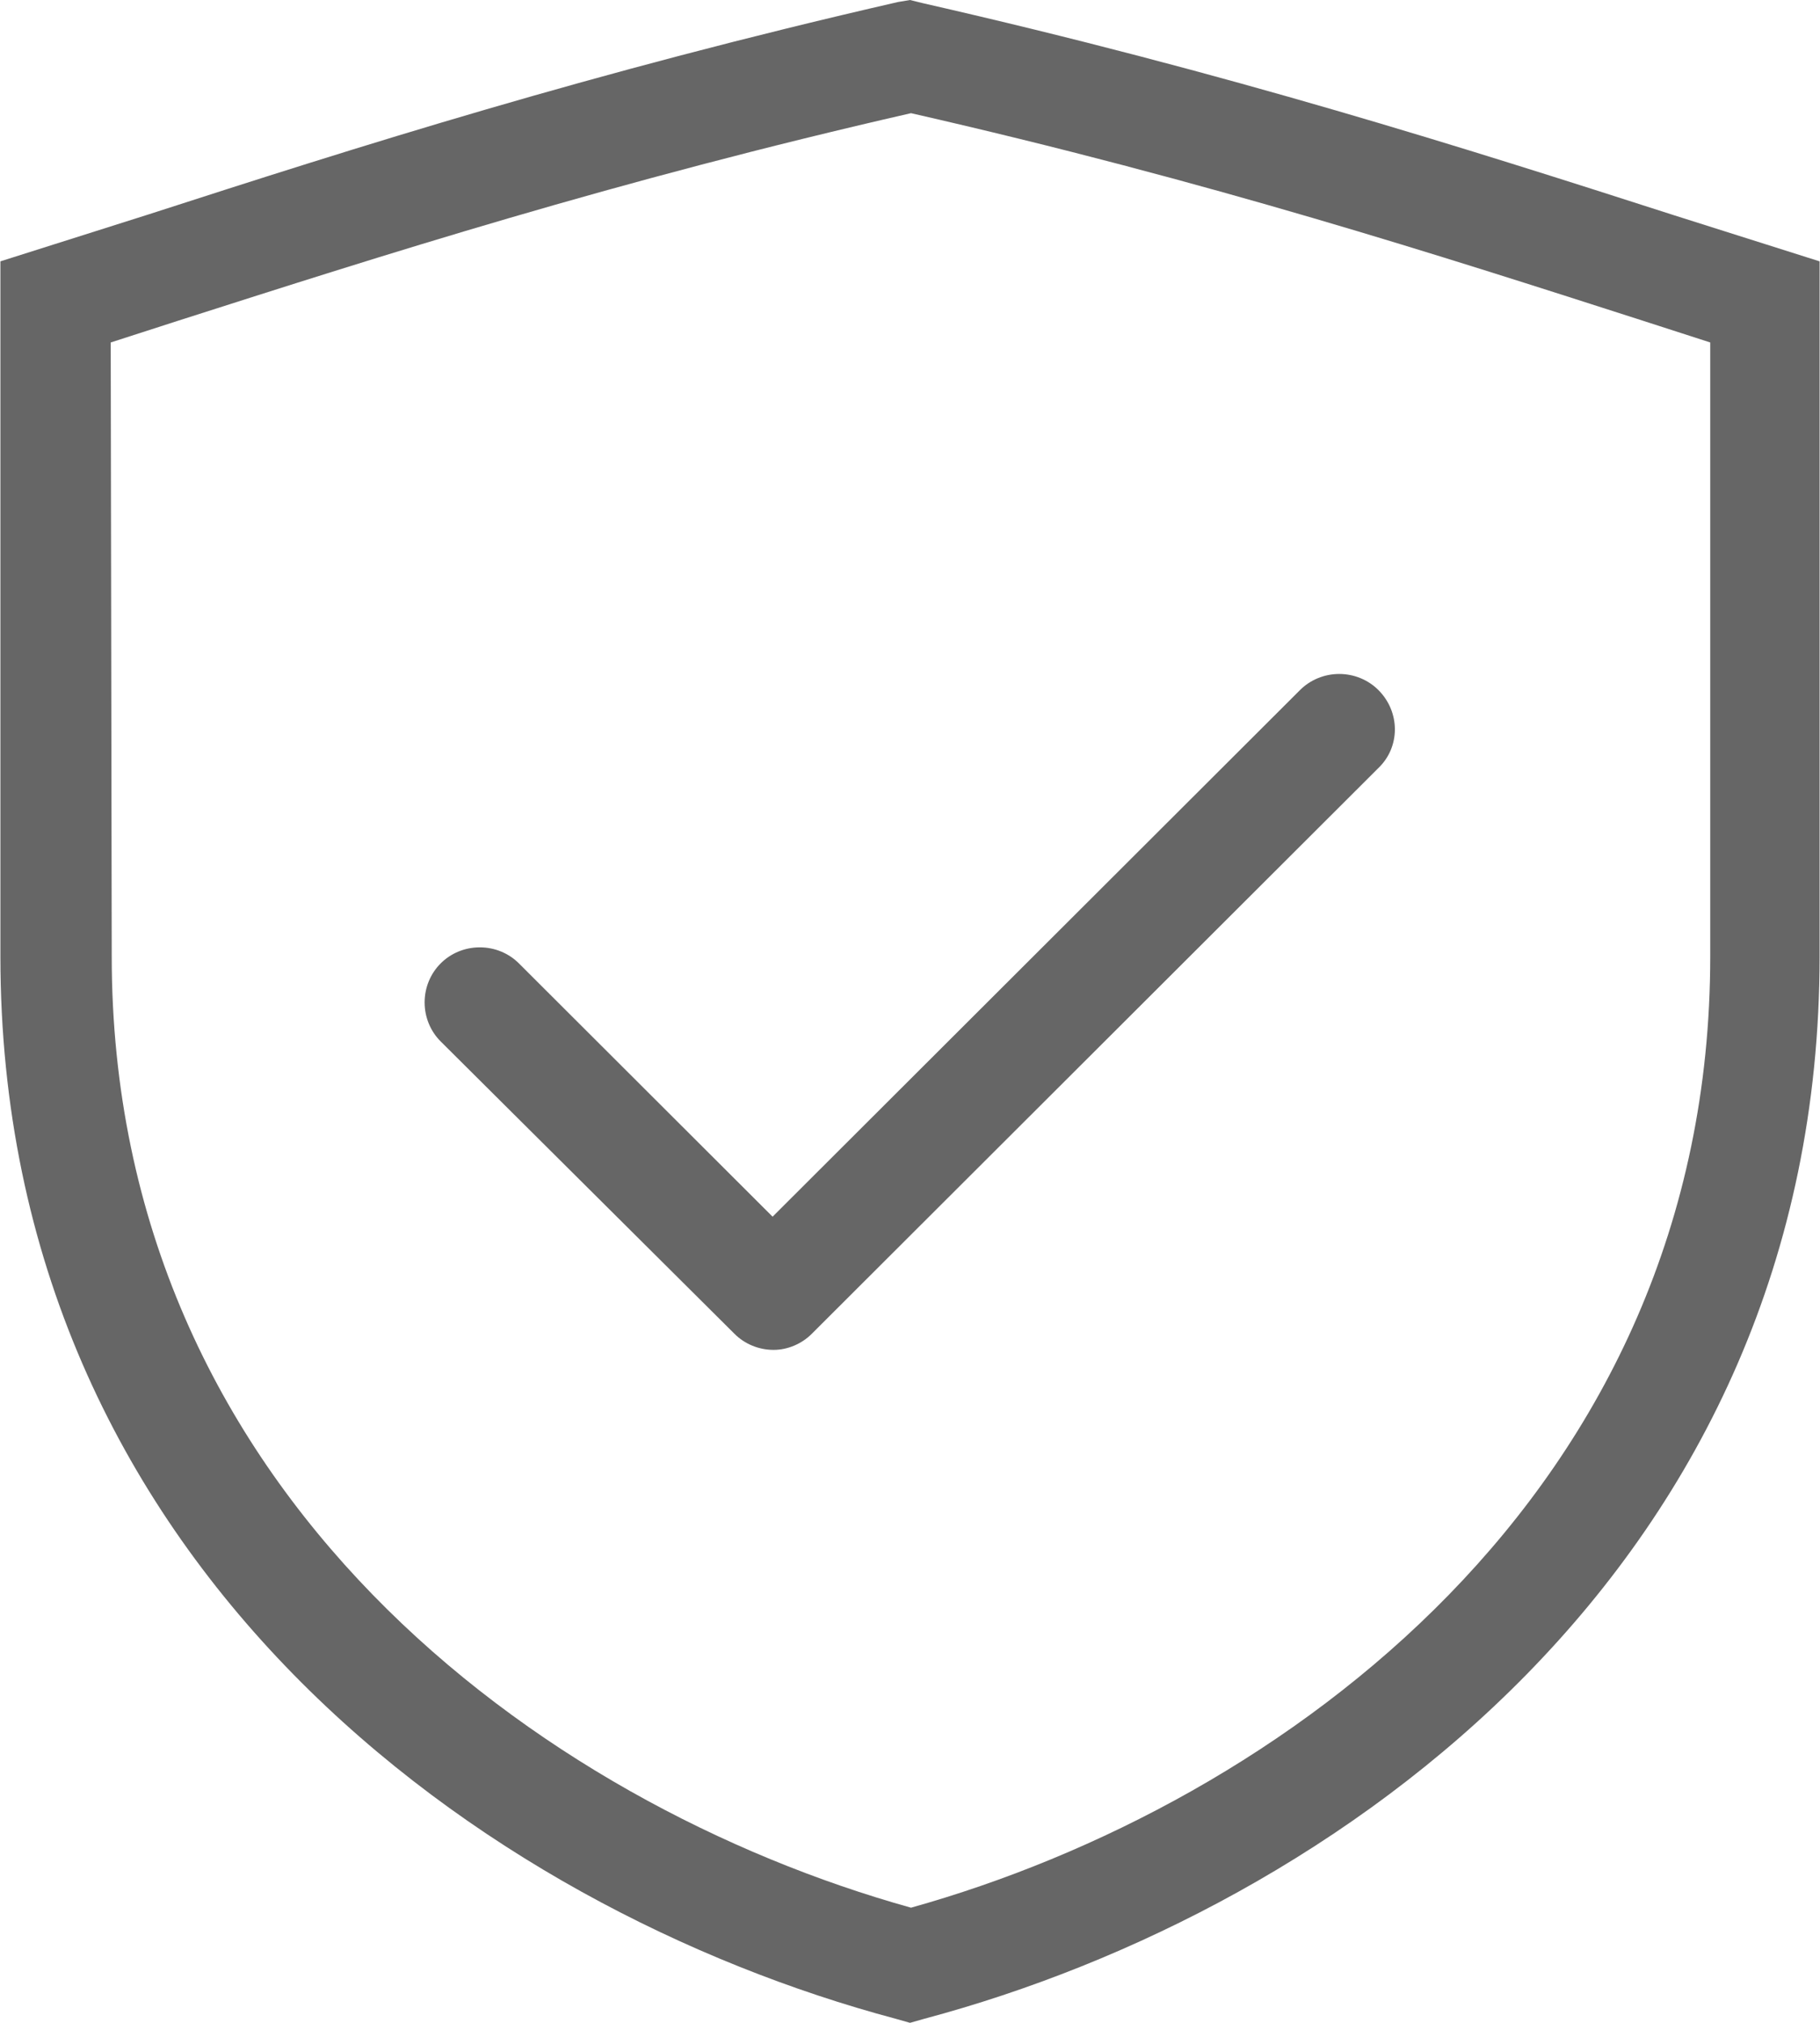 <?xml version="1.0" encoding="UTF-8"?>
<svg width="36px" height="40px" viewBox="0 0 36 40" version="1.1" xmlns="http://www.w3.org/2000/svg" xmlns:xlink="http://www.w3.org/1999/xlink">
    <!-- Generator: Sketch 52.2 (67145) - http://www.bohemiancoding.com/sketch -->
    <title>企业实力</title>
    <desc>Created with Sketch.</desc>
    <g id="手机端" stroke="none" stroke-width="1" fill="none" fill-rule="evenodd">
        <g id="首页" transform="translate(-357, -4346)" fill="#666666">
            <g id="企业实力" transform="translate(357, 4346)">
                <path d="M17.722,39.921 C9.55,37.743 0.008,30.931 0.008,18.911 L0.008,5.168 L2.944,4.238 C7.05,2.911 11.712,1.426 17.762,0.04 L18,0 L18.238,0.059 C24.328,1.446 28.989,2.931 33.115,4.257 L35.992,5.168 L35.992,18.911 C35.992,30.931 26.45,37.743 18.278,39.921 L18,40 L17.722,39.921 Z M2.21,18.911 C2.21,29.525 10.7,35.683 18.02,37.723 C25.32,35.683 33.829,29.525 33.829,18.911 L33.829,6.772 L32.481,6.337 C28.474,5.05 23.931,3.584 18.02,2.238 C12.128,3.584 7.566,5.05 3.539,6.337 L2.19,6.772 L2.21,18.911 Z" id="Shape" fill-rule="nonzero"></path>
                <path d="M15.302,26.693 C15.005,26.693 14.727,26.574 14.529,26.376 L8.717,20.594 C8.518,20.396 8.399,20.119 8.399,19.822 C8.399,19.525 8.518,19.248 8.717,19.05 C8.915,18.851 9.193,18.733 9.49,18.733 C9.788,18.733 10.065,18.851 10.264,19.05 L15.282,24.059 L25.716,13.644 C25.915,13.446 26.192,13.327 26.49,13.327 C26.788,13.327 27.065,13.446 27.264,13.644 C27.7,14.079 27.7,14.772 27.264,15.188 L16.056,26.376 C15.858,26.574 15.58,26.693 15.302,26.693 Z" id="Path"></path>
            </g>
        </g>
    </g>
</svg>